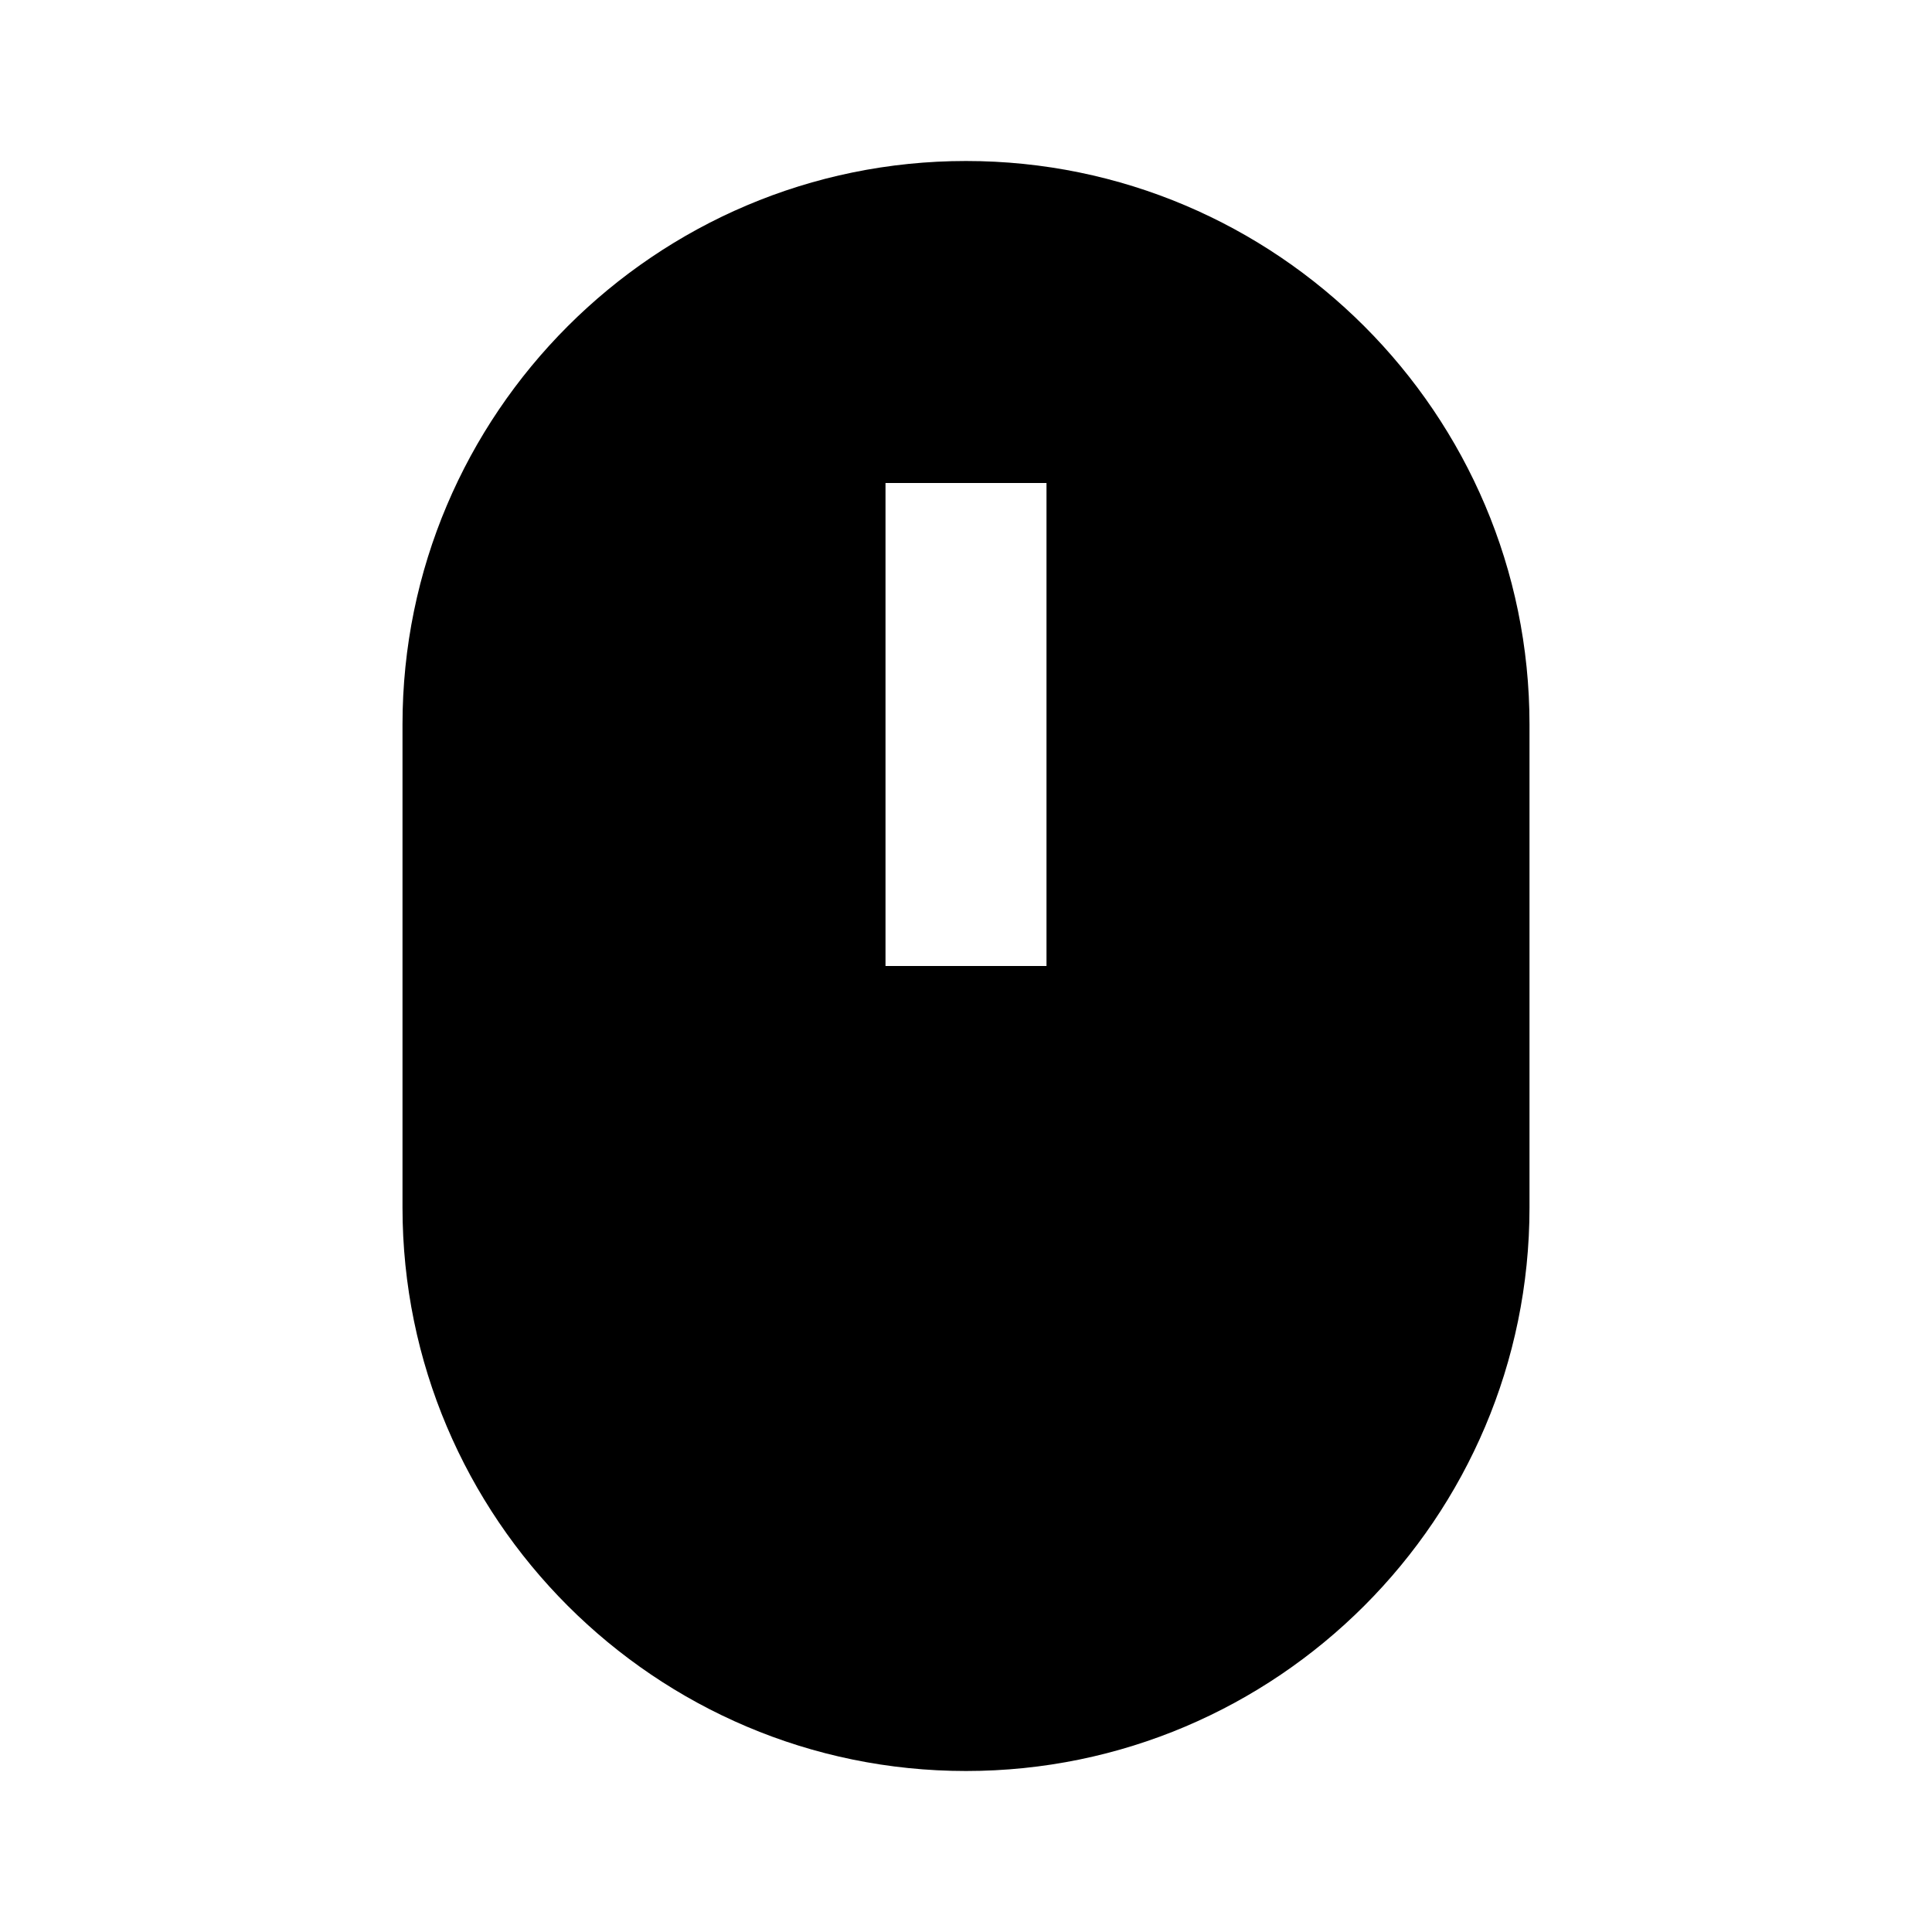 <svg xmlns="http://www.w3.org/2000/svg" width="24" height="24"><!--Boxicons v3.0 https://boxicons.com | License  https://docs.boxicons.com/free--><path d="M12 22c3.86 0 7-3.14 7-7V9c0-3.86-3.14-7-7-7S5 5.14 5 9v6c0 3.86 3.14 7 7 7M11 6h2v6h-2z"/></svg>